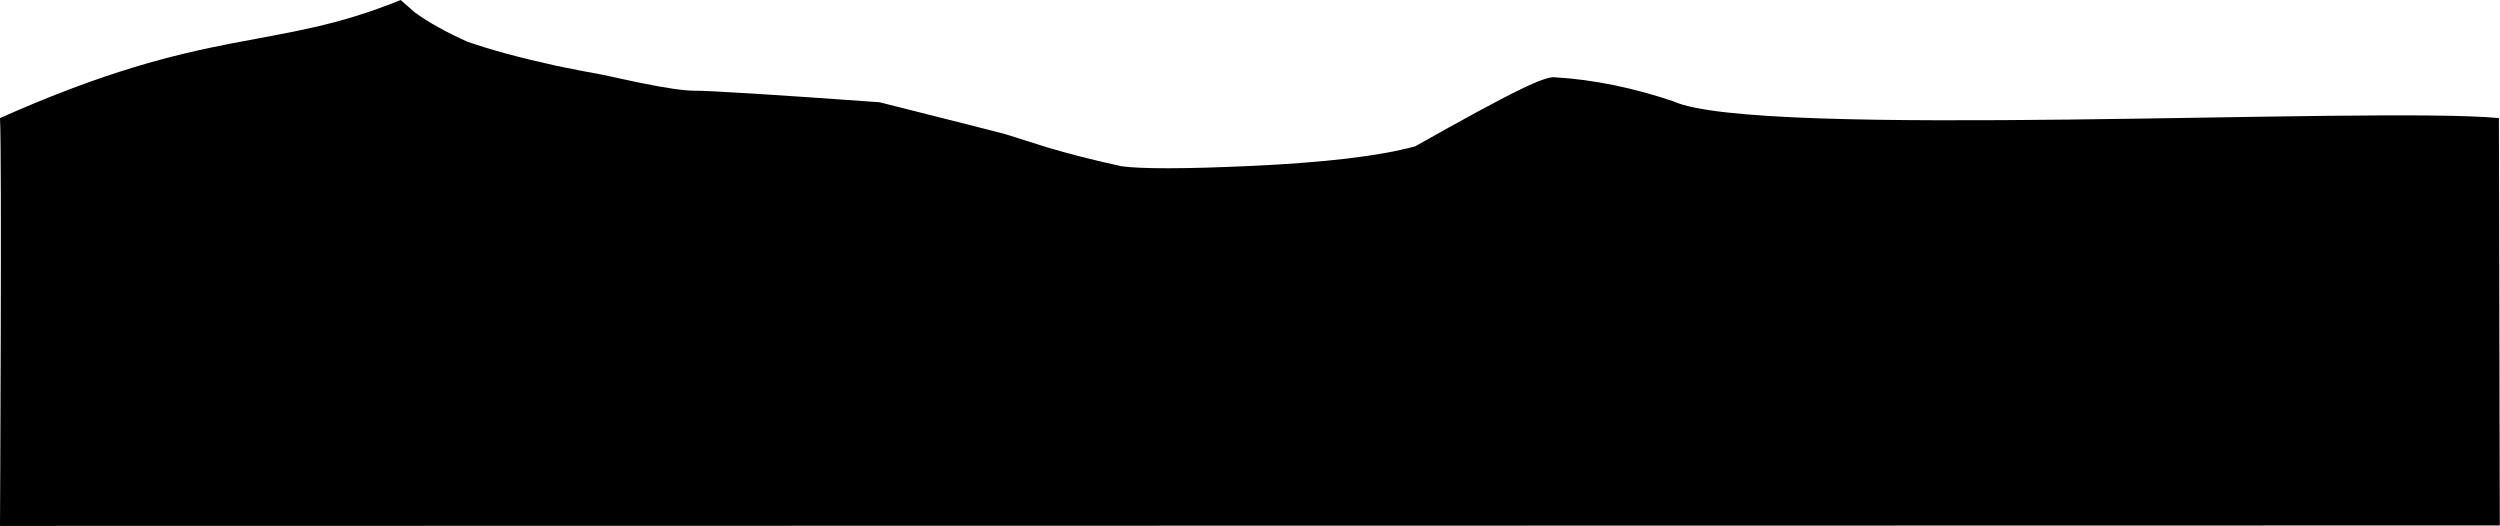 <?xml version="1.0" encoding="utf-8"?>
<!-- Generator: Adobe Illustrator 14.0.0, SVG Export Plug-In . SVG Version: 6.00 Build 43363)  -->
<!DOCTYPE svg PUBLIC "-//W3C//DTD SVG 1.1//EN" "http://www.w3.org/Graphics/SVG/1.1/DTD/svg11.dtd">
<svg version="1.1" id="Layer_1" xmlns="http://www.w3.org/2000/svg" xmlns:xlink="http://www.w3.org/1999/xlink" x="0px" y="0px"
	 width="766px" height="161.139px" viewBox="0 0 766 161.139" enable-background="new 0 0 766 161.139" xml:space="preserve">
<path d="M0,161.139L765.94,161l-0.277-124.824c-38.996-3.625-227.663,6.563-252.92-5.127c-12.336-4.158-24.465-6.653-36.108-7.347
	c-1.456-0.346-5.061,0.9-10.883,3.743c-6.723,3.257-17.395,9.079-32.157,17.396c-10.812,2.979-27.793,4.99-50.939,6.03
	c-19.894,0.9-32.921,0.9-39.021,0.068c-8.594-1.871-16.147-3.812-22.663-5.752c-5.961-1.872-10.258-3.259-12.96-4.089
	c-2.288-0.624-15.11-3.882-38.535-9.772c-32.852-2.357-51.773-3.536-56.764-3.536c-3.188,0-8.872-0.831-16.979-2.494l-11.299-2.426
	c-3.881-0.694-8.523-1.594-13.931-2.703c-10.742-2.356-19.821-4.783-27.376-7.415c-6.444-2.912-11.852-5.892-16.01-8.942
	c0,0,0,0-4.366-3.81C83.334,16.072,64.667,7.405,0,36.176C0.601,46.076,0,161.139,0,161.139z"/>
</svg>
